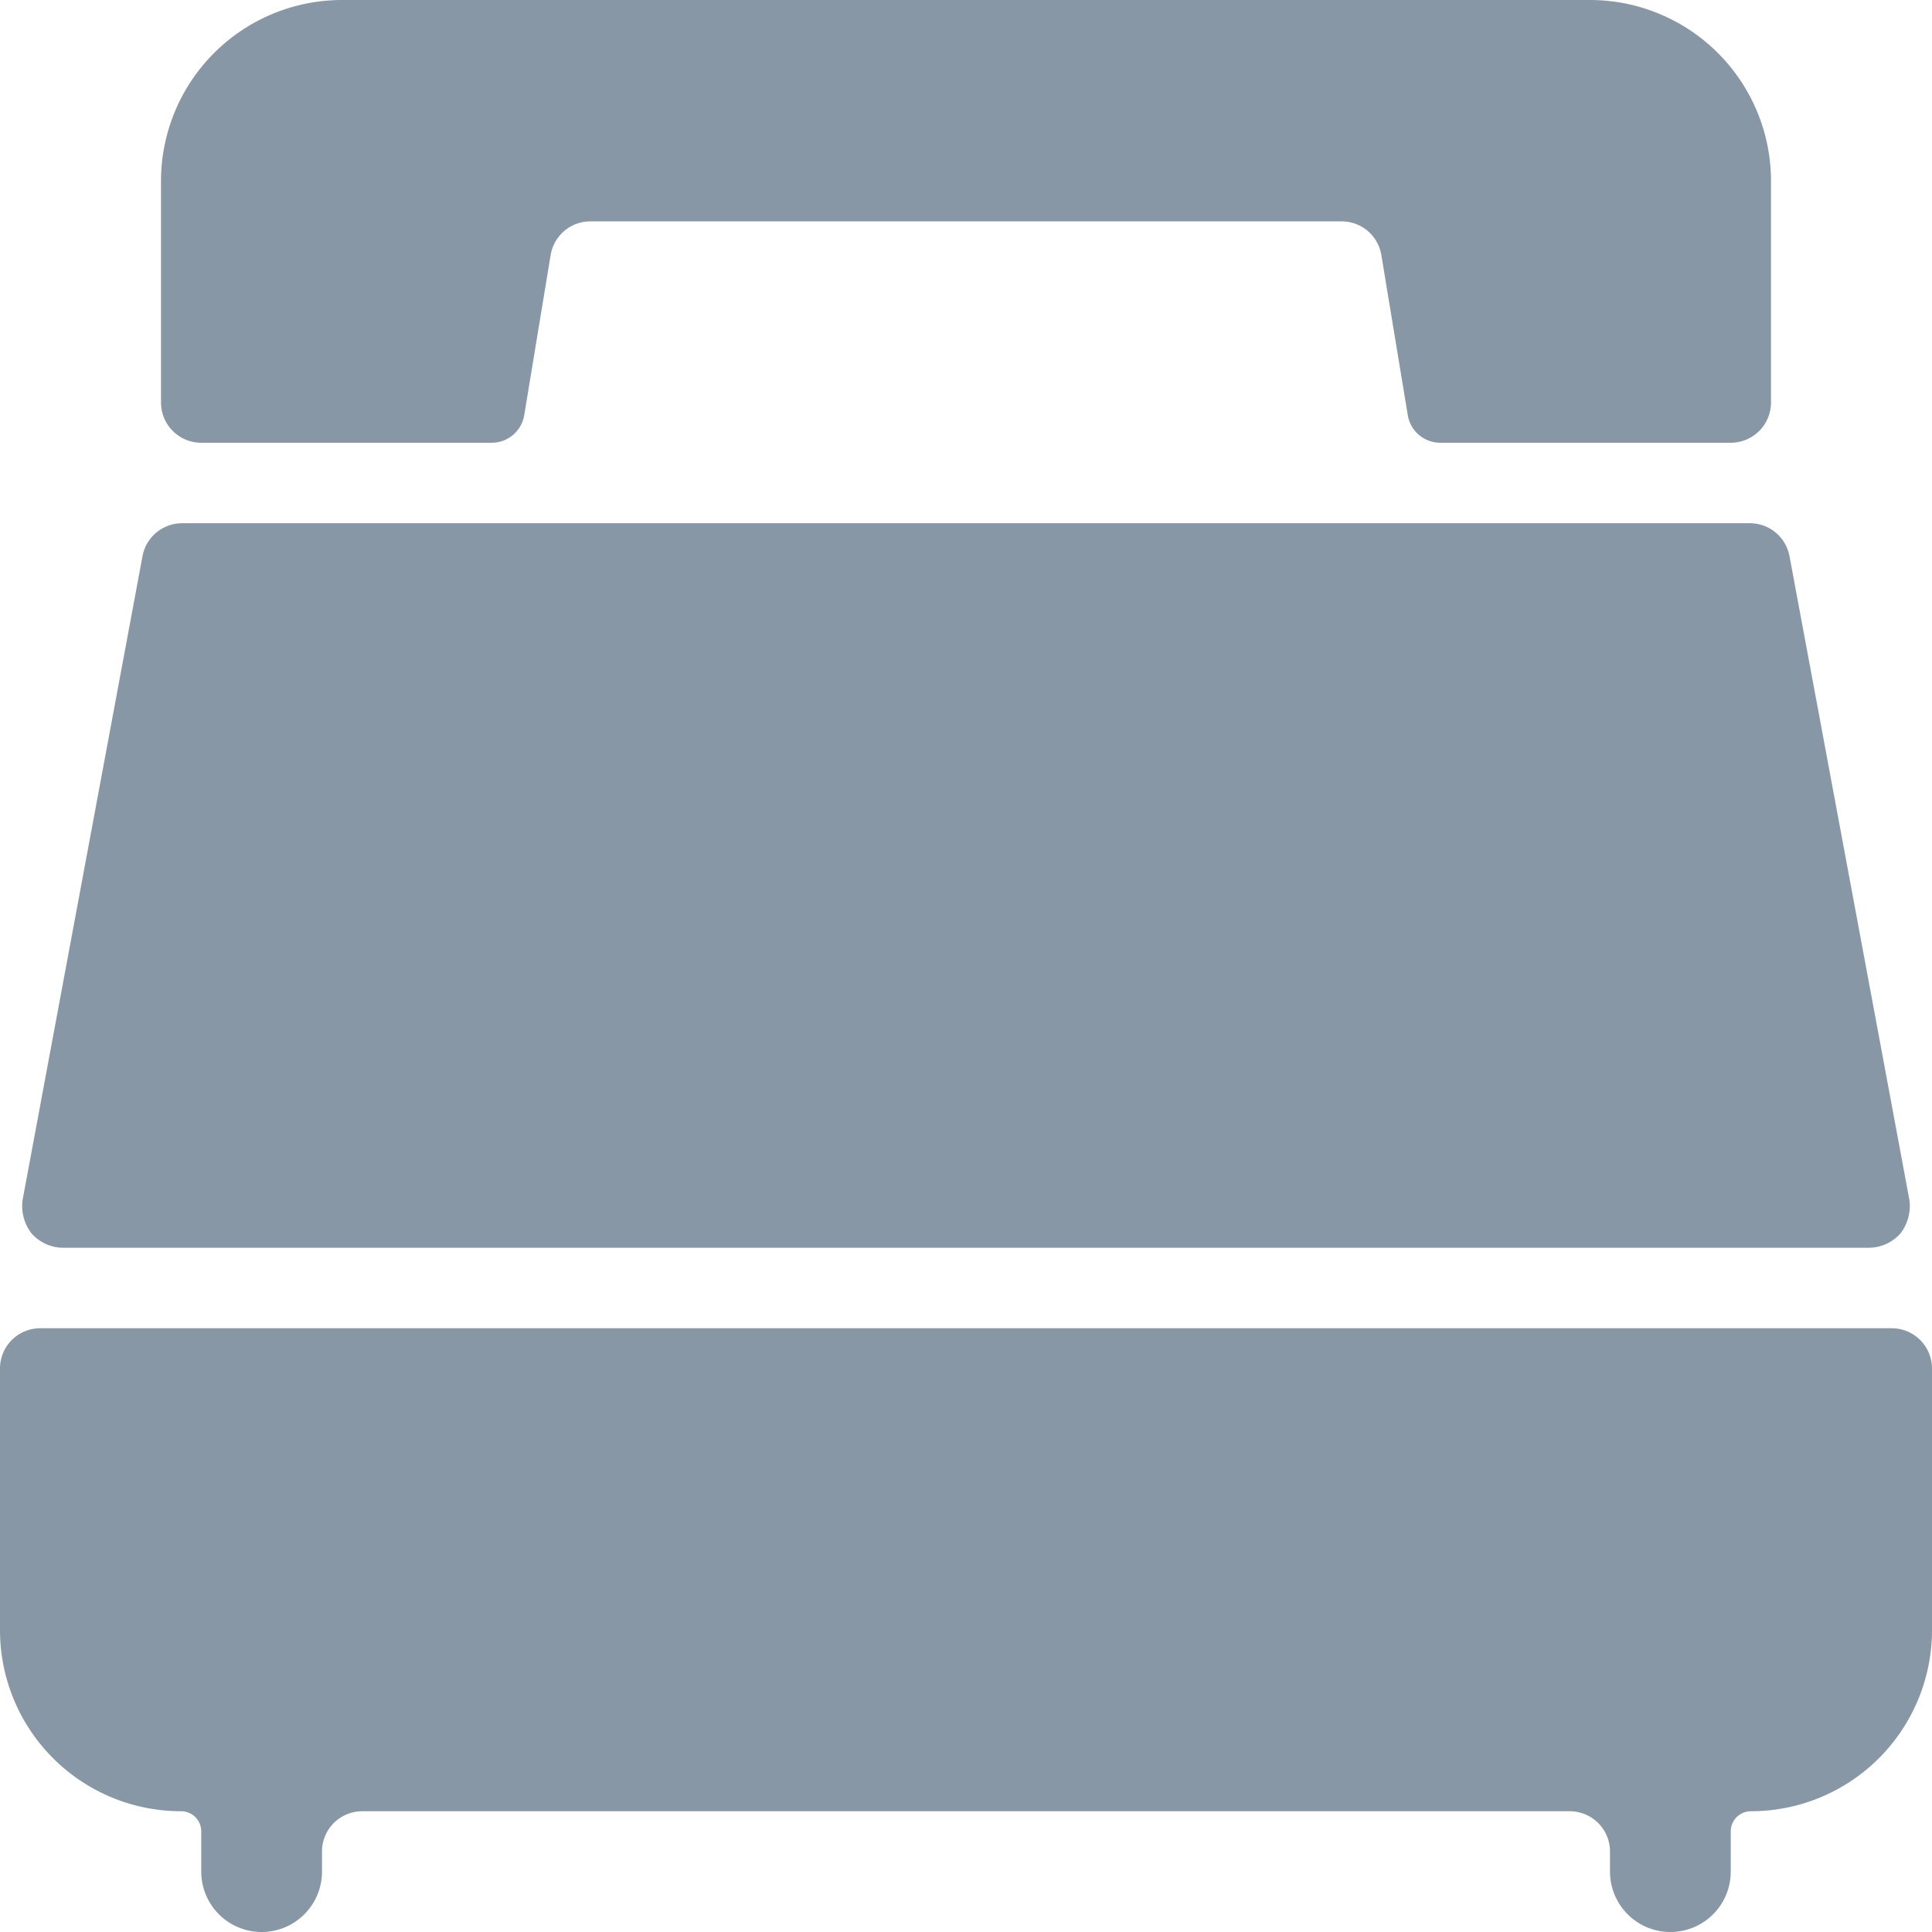 <svg viewBox="0 0 24 24" fill="none" xmlns="http://www.w3.org/2000/svg"><path d="M23.23 15.5a.53.53 0 0 0 .38-.18.56.56 0 0 0 .11-.41l-1.49-8a.5.5 0 0 0-.49-.41H2.26a.5.5 0 0 0-.49.41l-1.49 8a.56.56 0 0 0 .11.41.53.53 0 0 0 .38.18zM.5 16.5a.5.5 0 0 0-.5.5v3.25a2.25 2.25 0 0 0 2.25 2.25.25.25 0 0 1 .25.25v.5a.75.75 0 1 0 1.5 0V23a.5.5 0 0 1 .5-.5h15a.5.5 0 0 1 .5.5v.25a.75.75 0 1 0 1.5 0v-.5a.25.25 0 0 1 .25-.25A2.25 2.25 0 0 0 24 20.25V17a.5.5 0 0 0-.5-.5zM6.11 5.5a.41.41 0 0 0 .4-.33l.33-2a.5.5 0 0 1 .49-.42h9.34a.5.5 0 0 1 .49.42l.33 2a.41.41 0 0 0 .4.33h3.61A.5.5 0 0 0 22 5V2.25A2.25 2.25 0 0 0 19.75 0H4.25A2.25 2.25 0 0 0 2 2.25V5a.5.5 0 0 0 .5.5z" fill="#8897A6"/></svg>